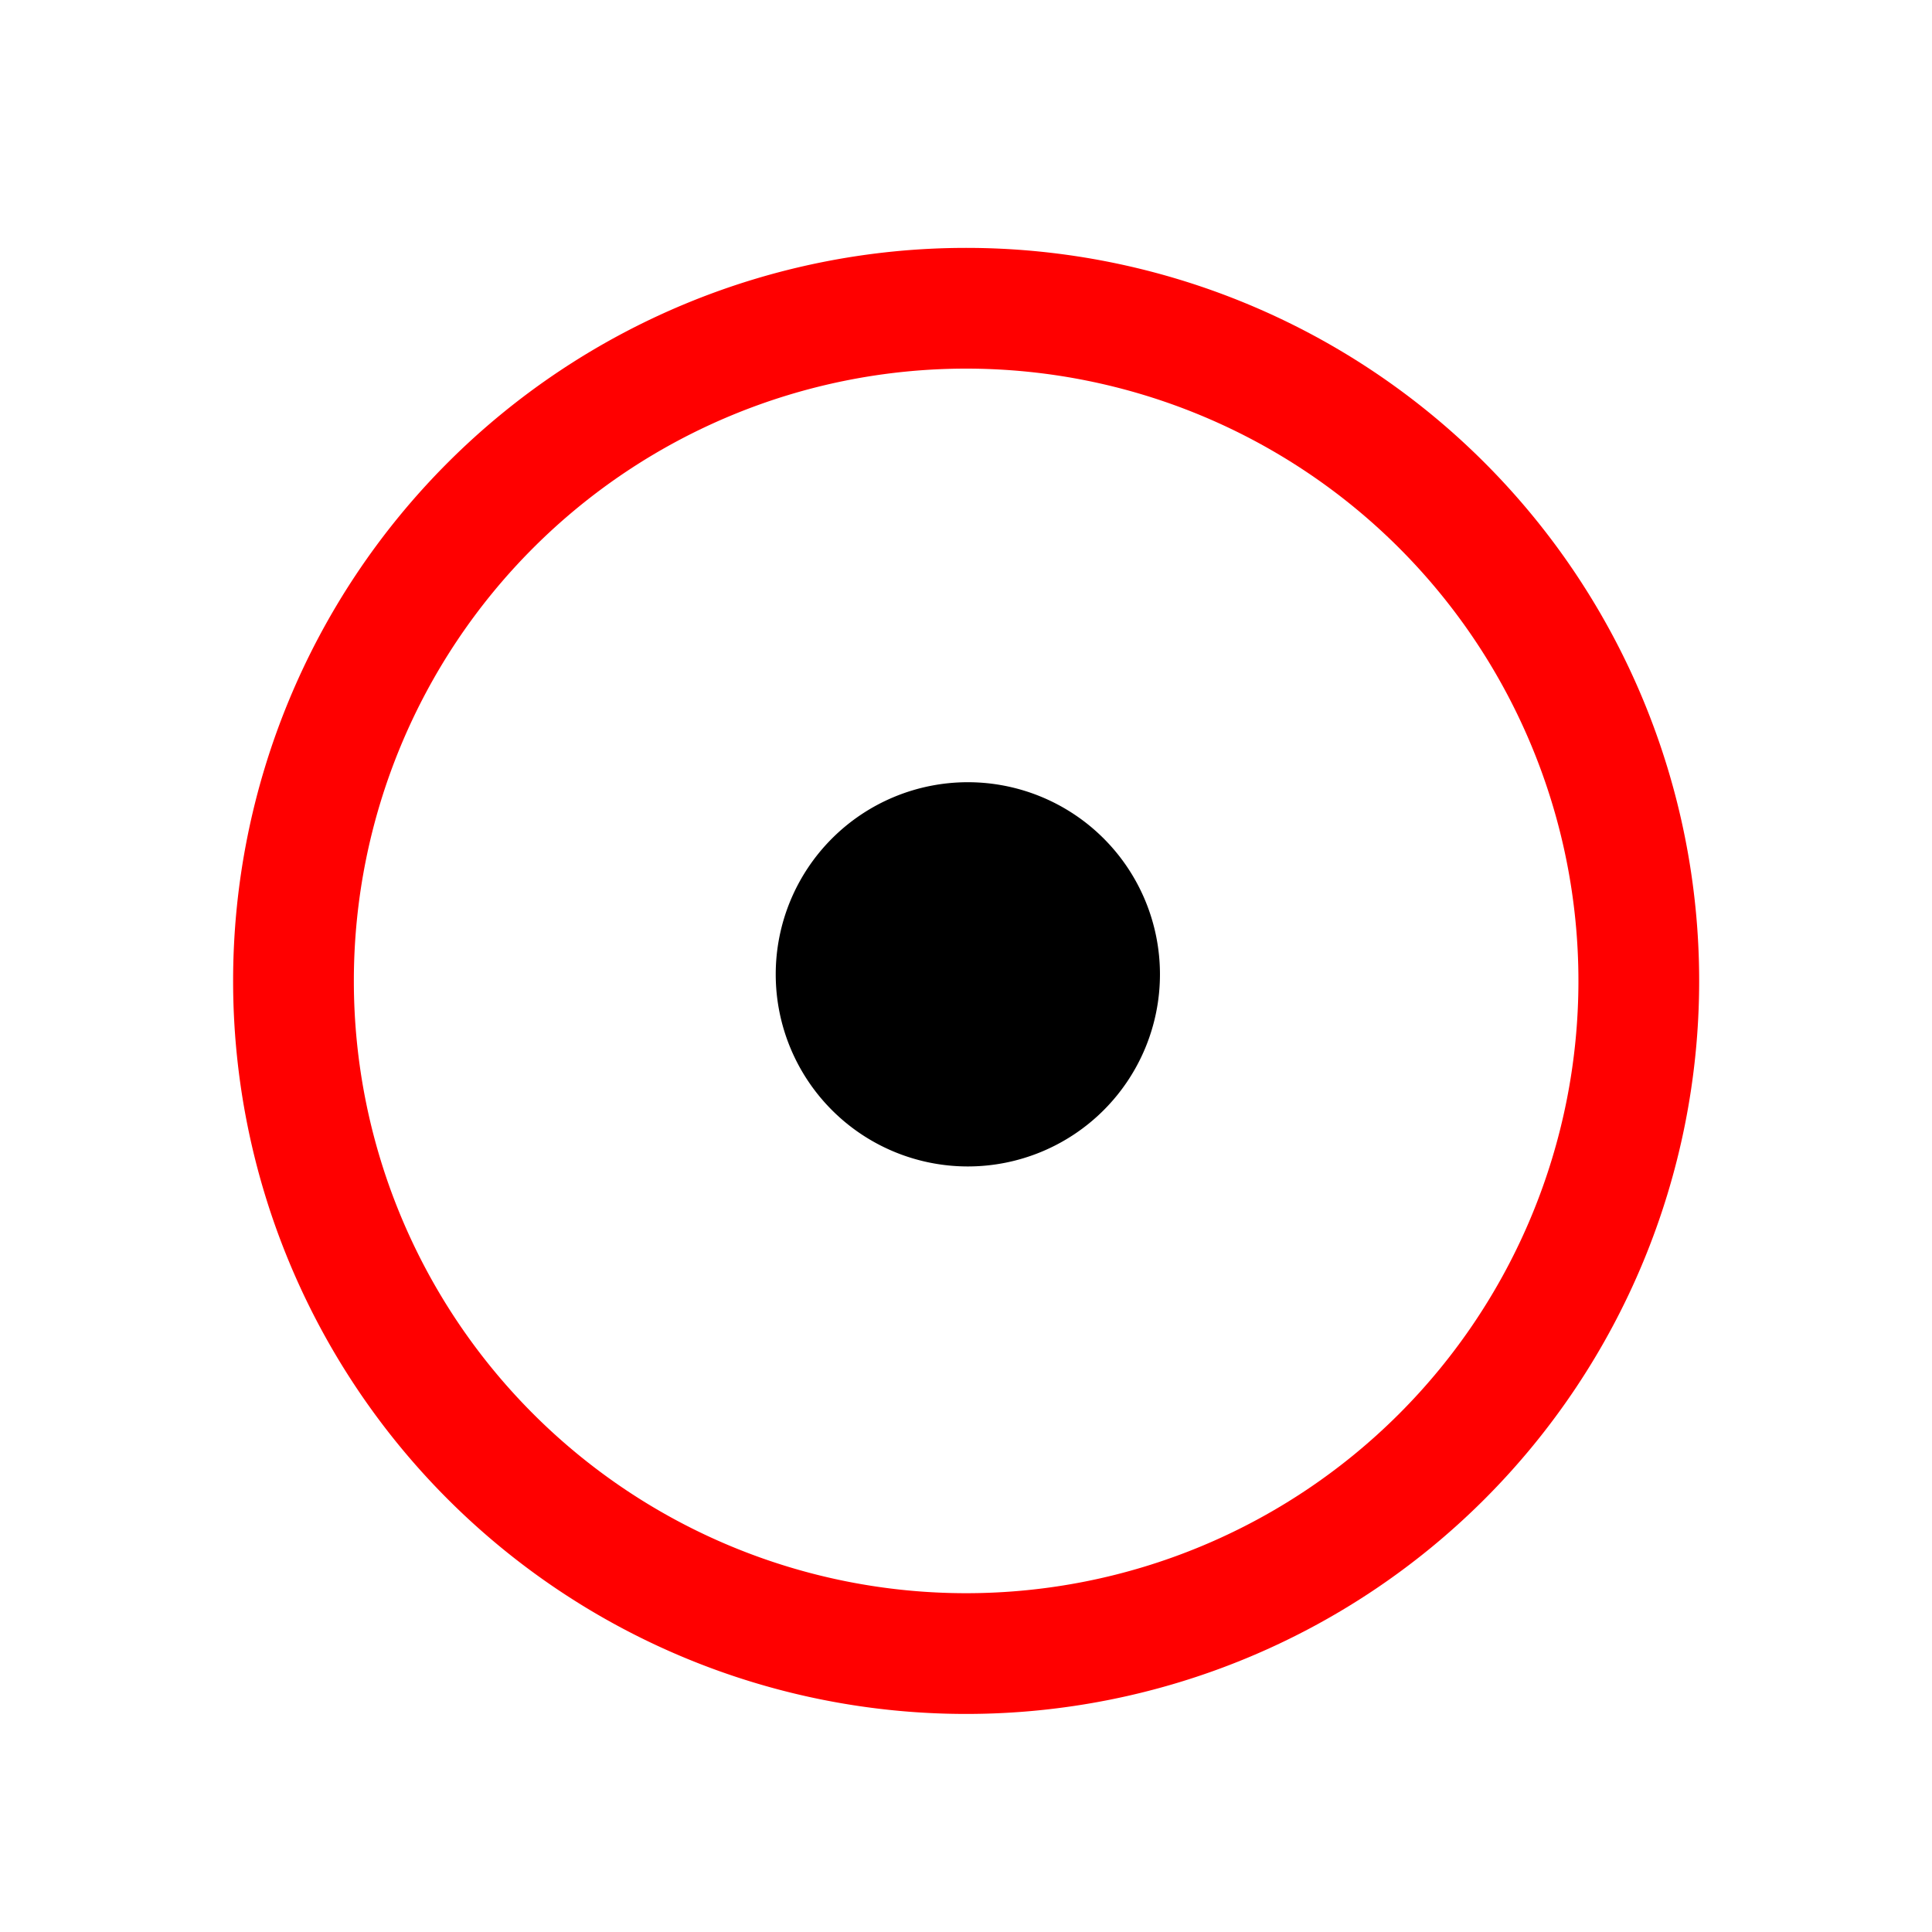 <?xml version="1.0" encoding="UTF-8" standalone="no"?>
<!-- Created with Inkscape (http://www.inkscape.org/) -->

<svg
   xmlns:dc="http://purl.org/dc/elements/1.1/"
   xmlns:cc="http://creativecommons.org/ns#"
   xmlns:rdf="http://www.w3.org/1999/02/22-rdf-syntax-ns#"
   xmlns:svg="http://www.w3.org/2000/svg"
   xmlns="http://www.w3.org/2000/svg"
   xmlns:sodipodi="http://sodipodi.sourceforge.net/DTD/sodipodi-0.dtd"
   xmlns:inkscape="http://www.inkscape.org/namespaces/inkscape"
   width="64px"
   height="64px"
   id="svg2985"
   version="1.1"
   inkscape:version="0.48.3.1 r9886"
   sodipodi:docname="icon-points-to-circle.svg">
  <defs
     id="defs2987" />
  <sodipodi:namedview
     id="base"
     pagecolor="#ffffff"
     bordercolor="#666666"
     borderopacity="1.0"
     inkscape:pageopacity="0.0"
     inkscape:pageshadow="2"
     inkscape:zoom="3.8890873"
     inkscape:cx="15.2997"
     inkscape:cy="56.458444"
     inkscape:current-layer="layer1"
     showgrid="true"
     inkscape:document-units="px"
     inkscape:grid-bbox="true"
     inkscape:window-width="1033"
     inkscape:window-height="971"
     inkscape:window-x="1281"
     inkscape:window-y="24"
     inkscape:window-maximized="0" />
  <g
     id="layer1"
     inkscape:label="Layer 1"
     inkscape:groupmode="layer">
    <path
       sodipodi:type="arc"
       style="fill:none;stroke:#ff0000;stroke-width:3.3;stroke-linejoin:miter;stroke-miterlimit:4;stroke-dasharray:none"
       id="path3924"
       sodipodi:cx="31.498392"
       sodipodi:cy="34.301514"
       sodipodi:rx="18.384777"
       sodipodi:ry="18.384777"
       d="m 49.883,34.302 a 18.385,18.385 0 1 1 -36.77,0 18.385,18.385 0 1 1 36.77,0 z"
       transform="matrix(1.212,0,0,1.212,-6.171,-9.08)" />
    <path
       sodipodi:type="arc"
       style="fill:#000000;stroke:none"
       id="path3036-7"
       sodipodi:cx="37.476658"
       sodipodi:cy="33.59441"
       sodipodi:rx="6.3639612"
       sodipodi:ry="6.3639612"
       d="m 43.841,33.594 a 6.364,6.364 0 1 1 -12.728,0 6.364,6.364 0 1 1 12.728,0 z"
       transform="translate(-5.416,-1.318)" />
  </g>
</svg>

